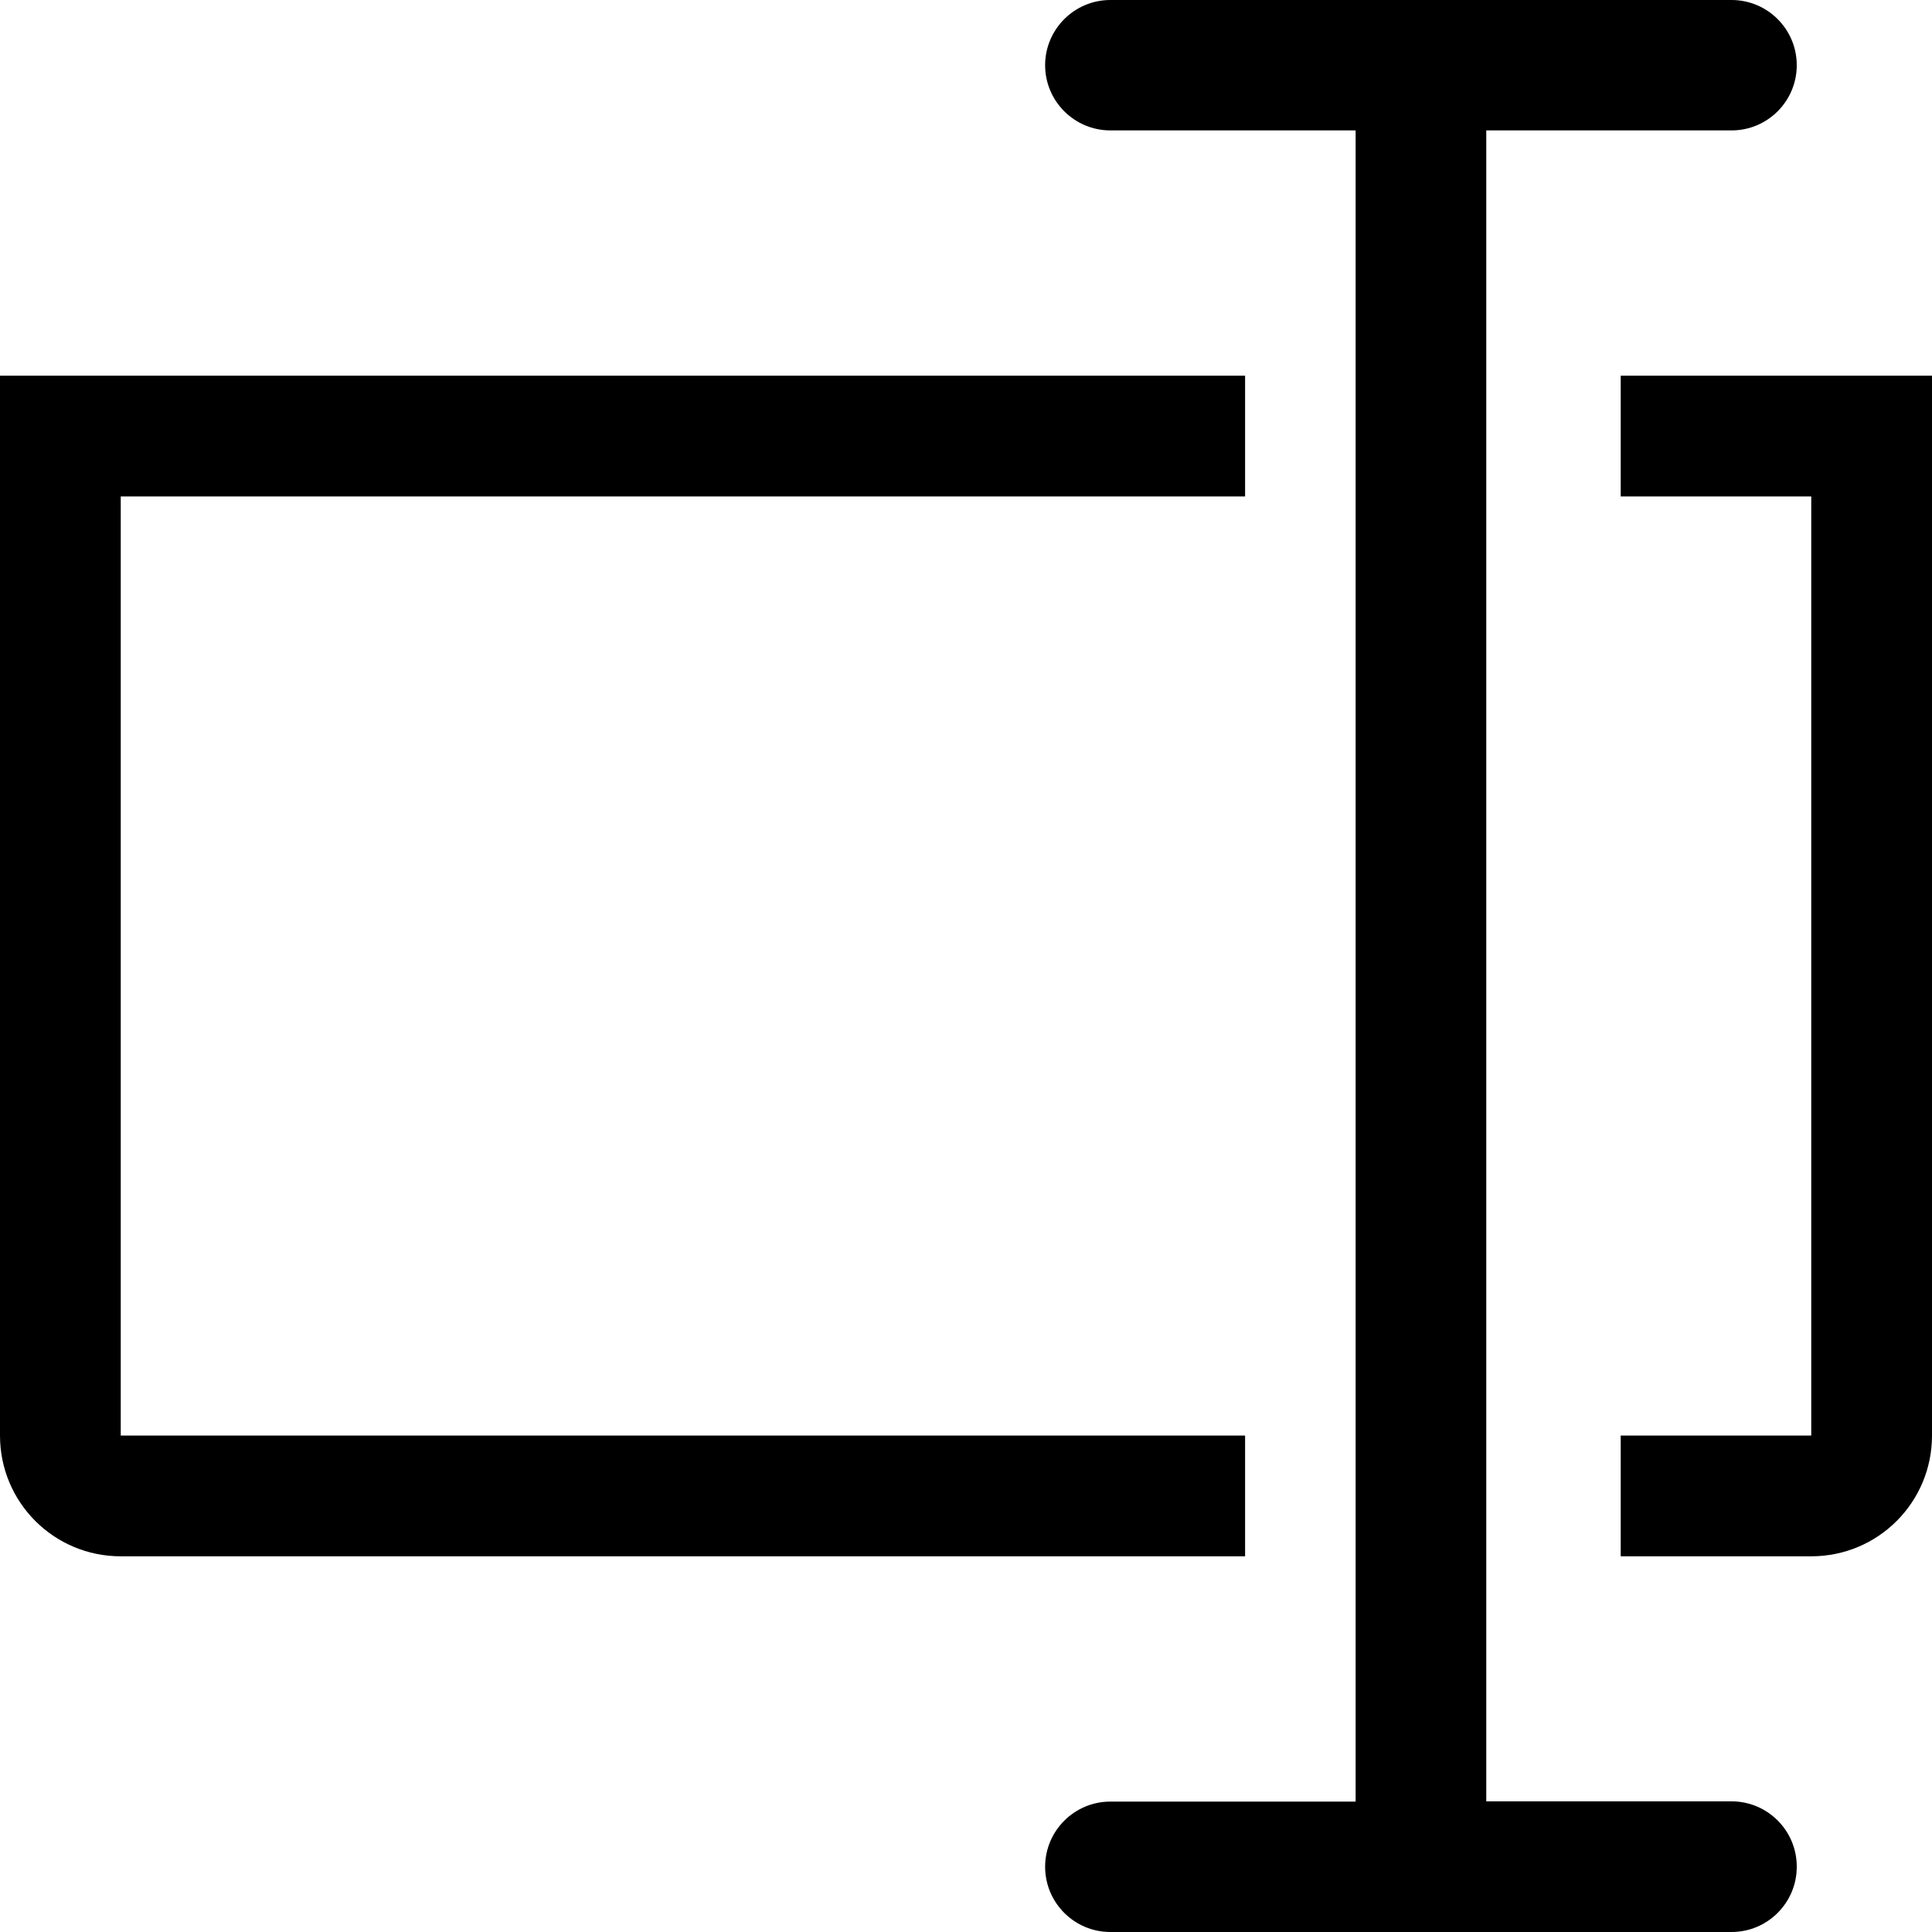 <svg width="24" height="24" viewBox="0 0 24 24" fill="none" xmlns="http://www.w3.org/2000/svg">
<g clip-path="url(#clip0_15805_64328)">
<path d="M22.32 23.19C22.32 23.637 21.957 24 21.51 24H13.793C13.347 24 12.983 23.637 12.983 23.19C12.983 22.743 13.347 22.38 13.793 22.38H16.84V1.62H13.793C13.347 1.62 12.983 1.257 12.983 0.81C12.983 0.363 13.347 0 13.793 0H21.51C21.957 0 22.32 0.363 22.32 0.81C22.32 1.257 21.957 1.62 21.51 1.62H18.463V22.377H21.51C21.957 22.377 22.32 22.74 22.32 23.187V23.19ZM1.5 17.833V6.167H15.467V4.667H0V17.833C0 18.663 0.67 19.333 1.5 19.333H15.467V17.833H1.5ZM20.133 4.667V6.167H22.5V17.833H20.133V19.333H22.5C23.33 19.333 24 18.663 24 17.833V4.667H20.133Z" fill="black"/>
</g>
<defs>
<clipPath id="clip0_15805_64328">
<rect width="24" height="24" fill="white"/>
</clipPath>
</defs>
</svg>
